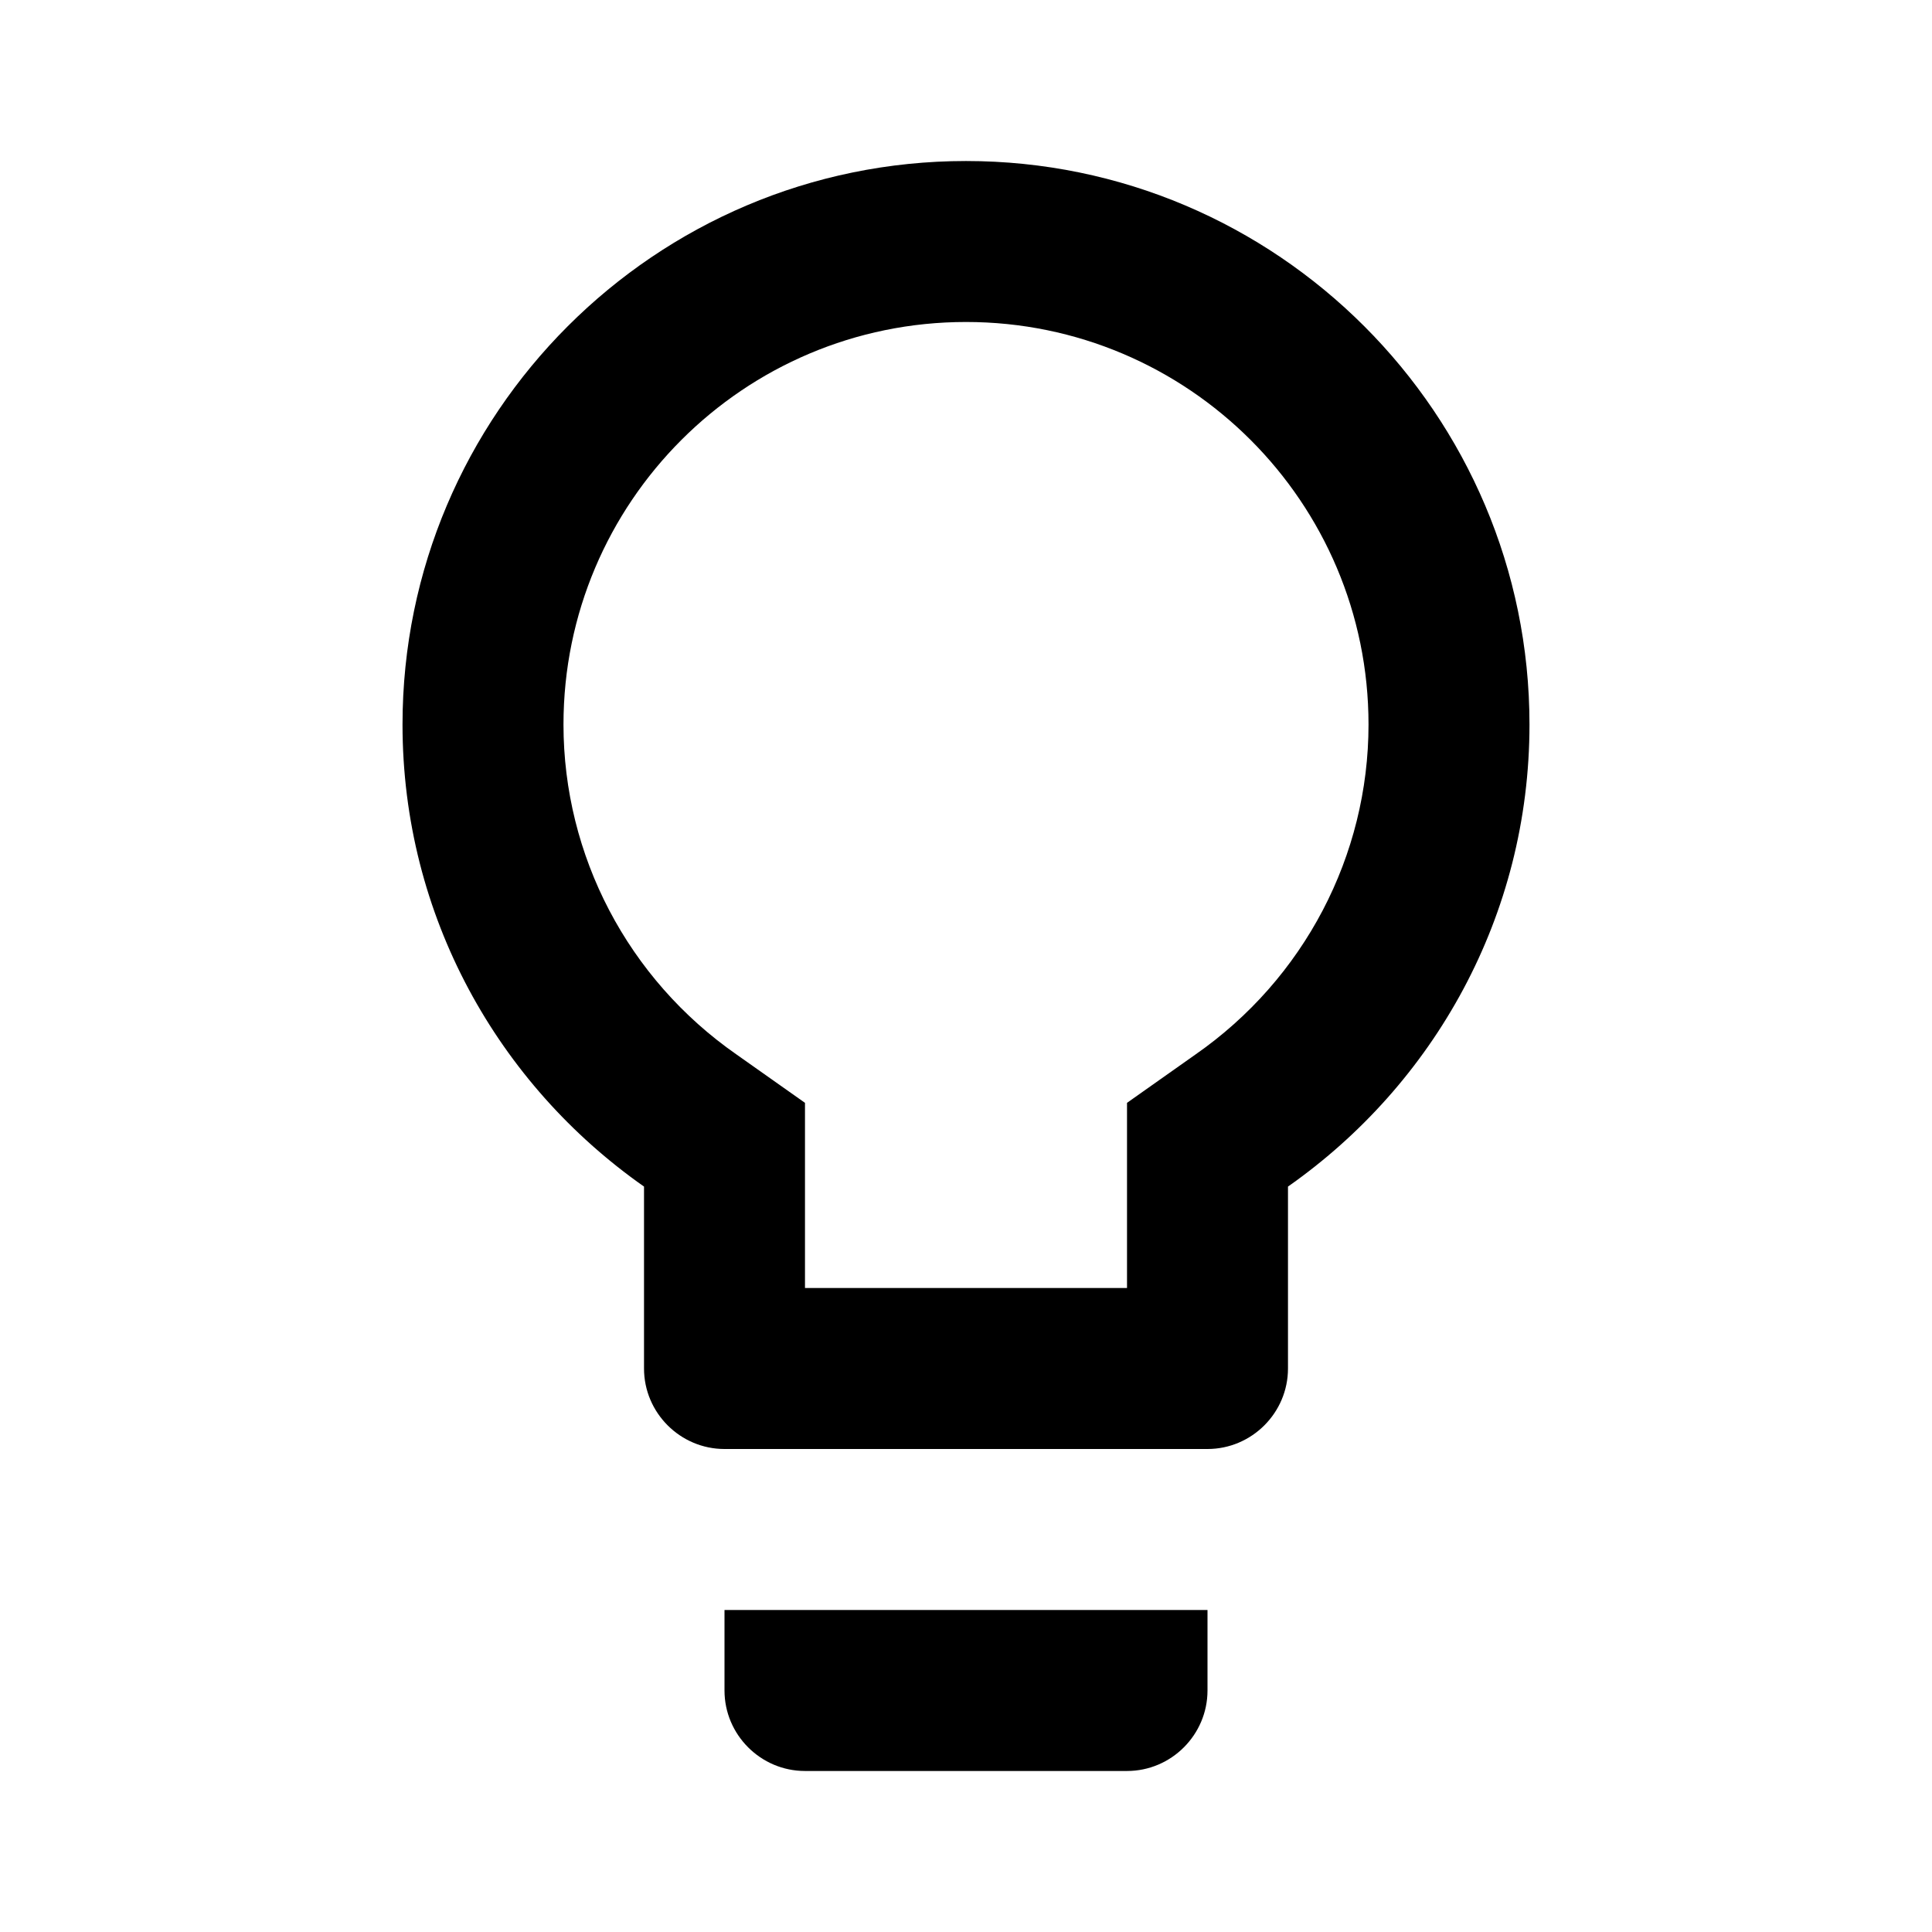 <?xml version="1.0" encoding="UTF-8"?>
<svg width="35px" height="35px" viewBox="0 0 35 35" version="1.1" xmlns="http://www.w3.org/2000/svg" xmlns:xlink="http://www.w3.org/1999/xlink">
    <path d="M13.125,30.625 C13.125,31.427 13.781,32.083 14.583,32.083 L20.417,32.083 C21.219,32.083 21.875,31.427 21.875,30.625 L21.875,29.167 L13.125,29.167 L13.125,30.625 Z M17.5,2.917 C11.871,2.917 7.292,7.496 7.292,13.125 C7.292,16.596 9.027,19.644 11.667,21.496 L11.667,24.792 C11.667,25.594 12.323,26.25 13.125,26.25 L21.875,26.25 C22.677,26.25 23.333,25.594 23.333,24.792 L23.333,21.496 C25.973,19.644 27.708,16.596 27.708,13.125 C27.708,7.496 23.129,2.917 17.5,2.917 Z M21.656,19.104 L20.417,19.979 L20.417,23.333 L14.583,23.333 L14.583,19.979 L13.344,19.104 C11.375,17.733 10.208,15.502 10.208,13.125 C10.208,9.1 13.475,5.833 17.5,5.833 C21.525,5.833 24.792,9.1 24.792,13.125 C24.792,15.502 23.625,17.733 21.656,19.104 Z" id="Shape" fill="currentColor" fill-rule="nonzero"></path>
</svg>